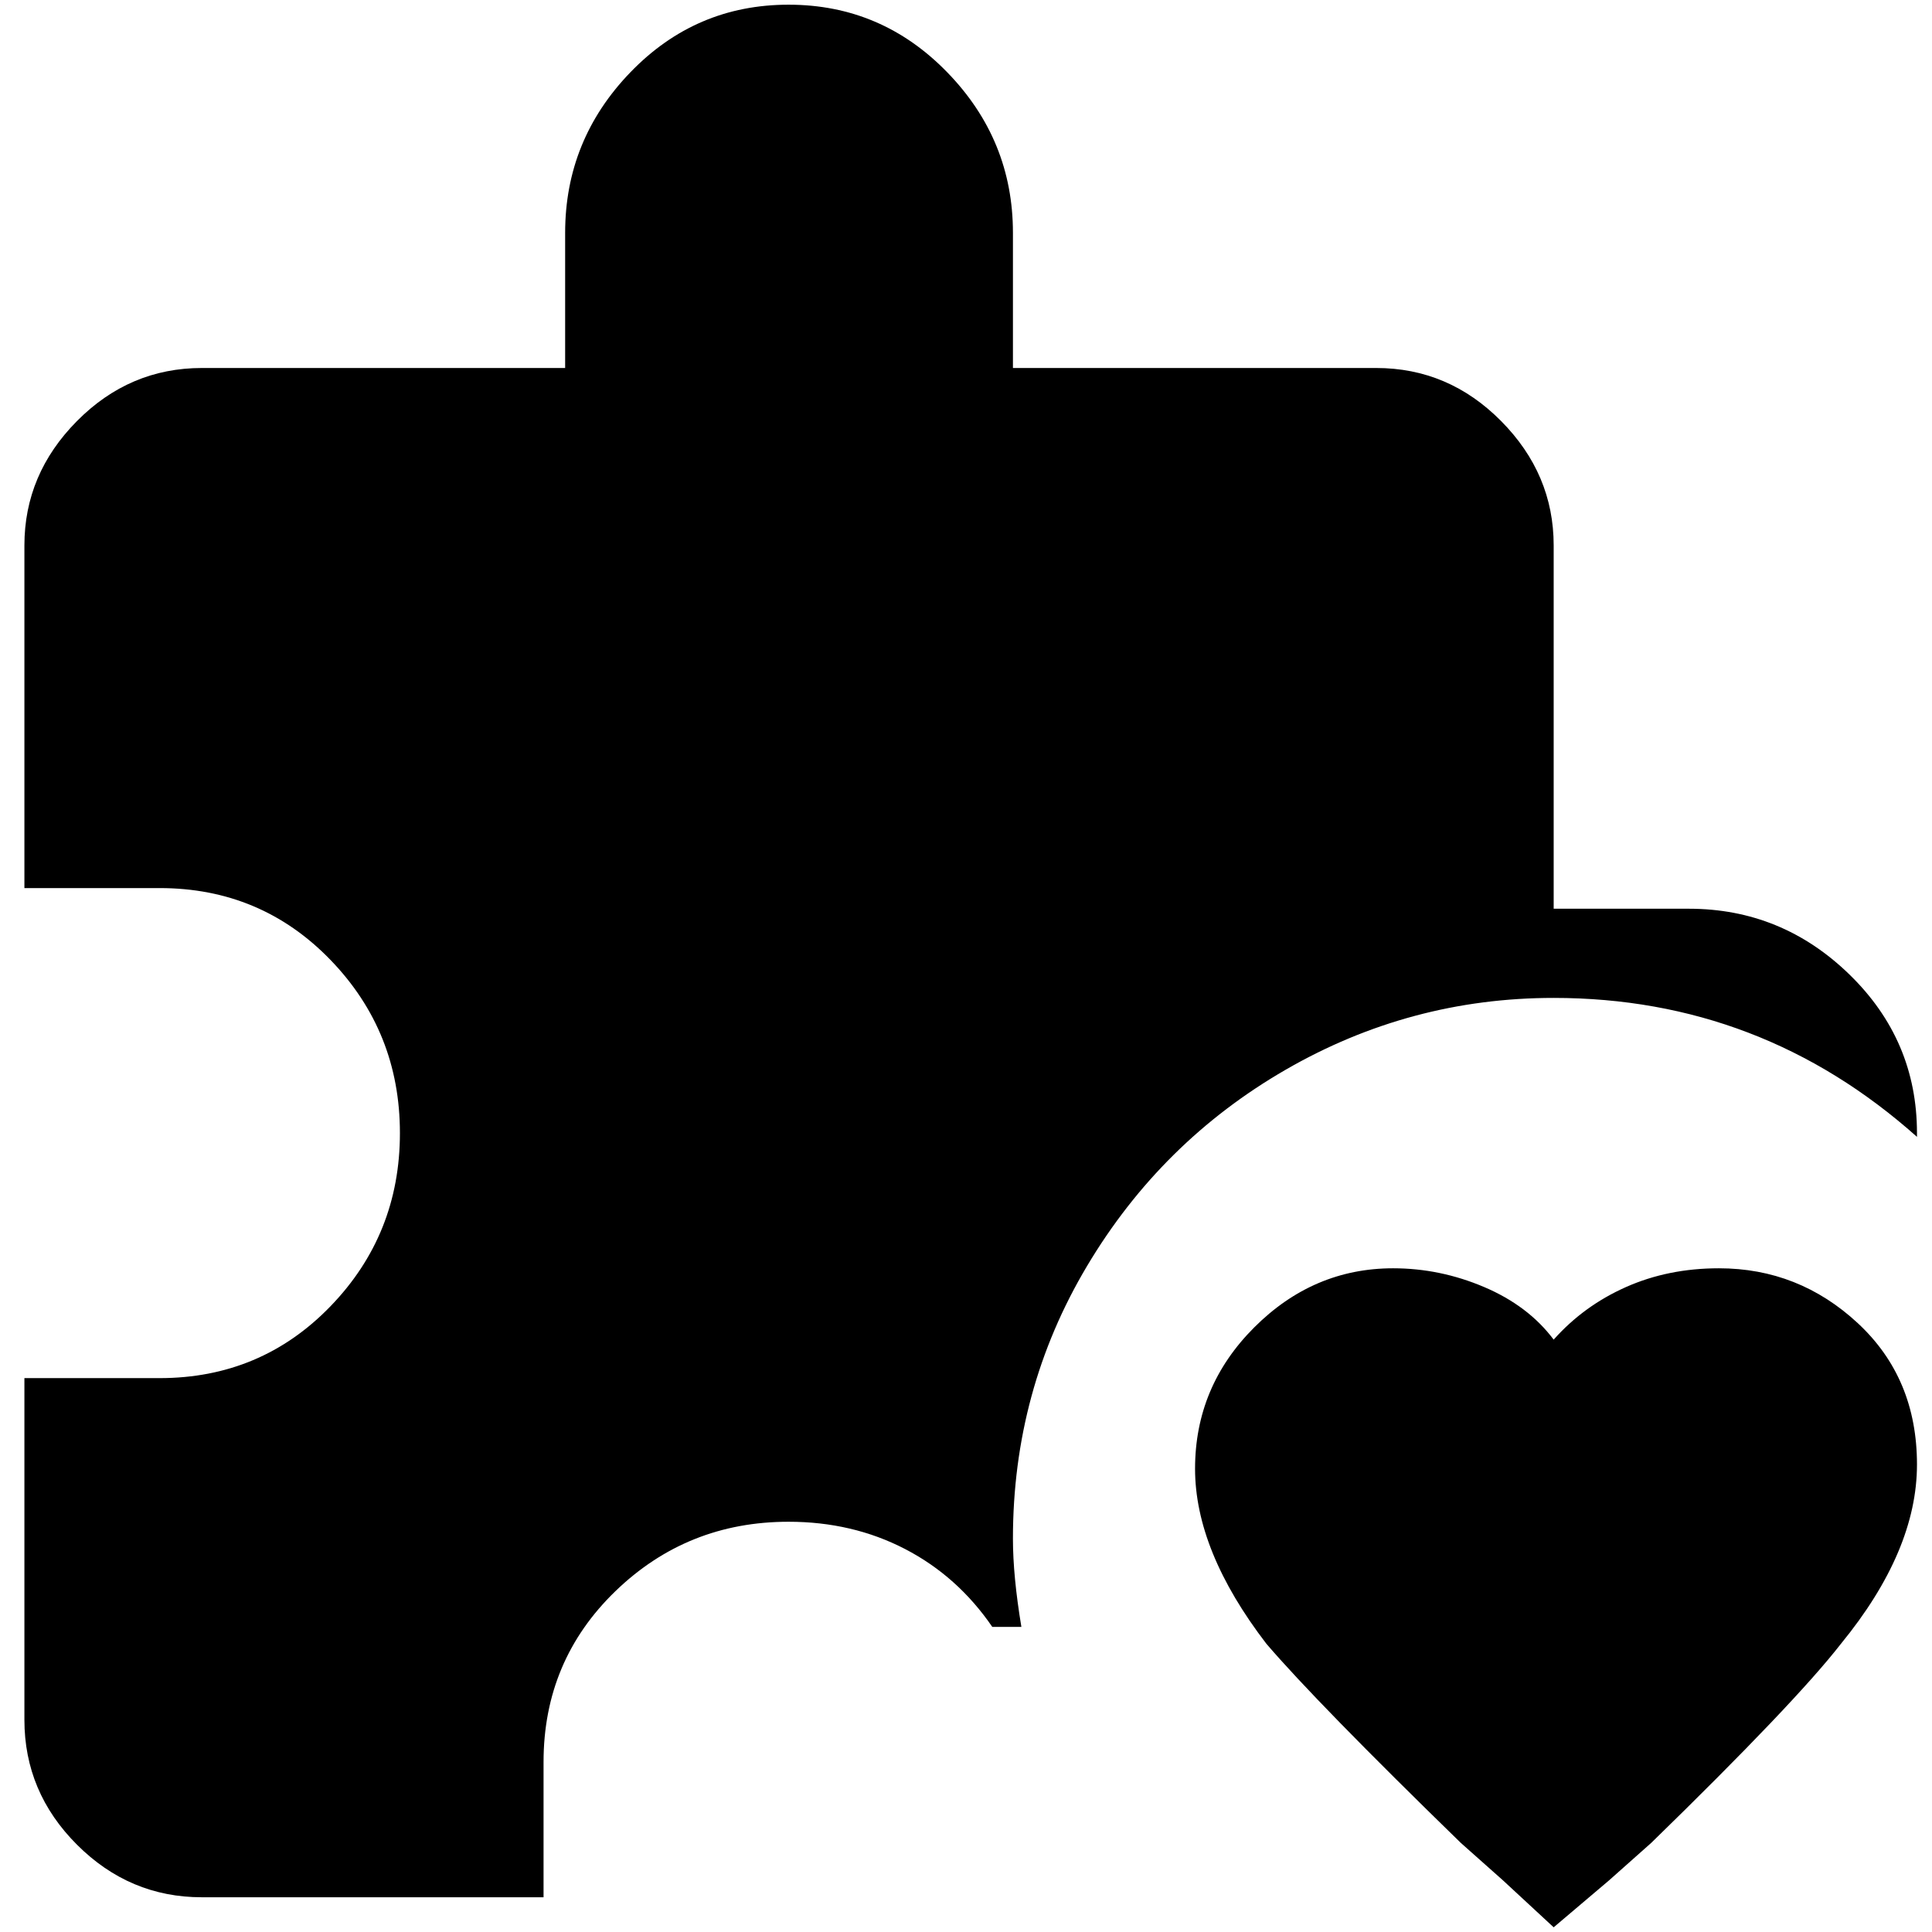 <?xml version="1.0" standalone="no"?>
<!DOCTYPE svg PUBLIC "-//W3C//DTD SVG 1.1//EN" "http://www.w3.org/Graphics/SVG/1.1/DTD/svg11.dtd" >
<svg xmlns="http://www.w3.org/2000/svg" xmlns:xlink="http://www.w3.org/1999/xlink" version="1.1" width="2048" height="2048" viewBox="-10 0 2058 2048">
   <path fill="currentColor"
d="M1645 2048l-54 -50l-45 -40q-153 -149 -207 -212q-76 -99 -76 -186.5t63 -150.5t148 -63q50 0 97 20t74 56q32 -36 77 -56t99 -20q85 0 148 58.5t63 150.5t-81 191q-49 63 -202 212l-45 40zM1789 963h-144v-387q0 -76 -56 -132.5t-133 -56.5h-387v-144q0 -99 -70 -171
t-169 -72t-168.5 72t-69.5 171v144h-387q-77 0 -133 56.5t-56 132.5v365h144q108 0 182 76.5t74 184.5t-74 184.5t-182 76.5h-144v364q0 77 56 133t133 56h364v-144q0 -108 76.5 -182t184.5 -74q68 0 124 29t93 83h31q-9 -54 -9 -94q0 -158 79 -290.5t211.5 -209
t285.5 -76.5q221 0 387 148v-4q0 -99 -72 -169t-171 -70z" />
</svg>
